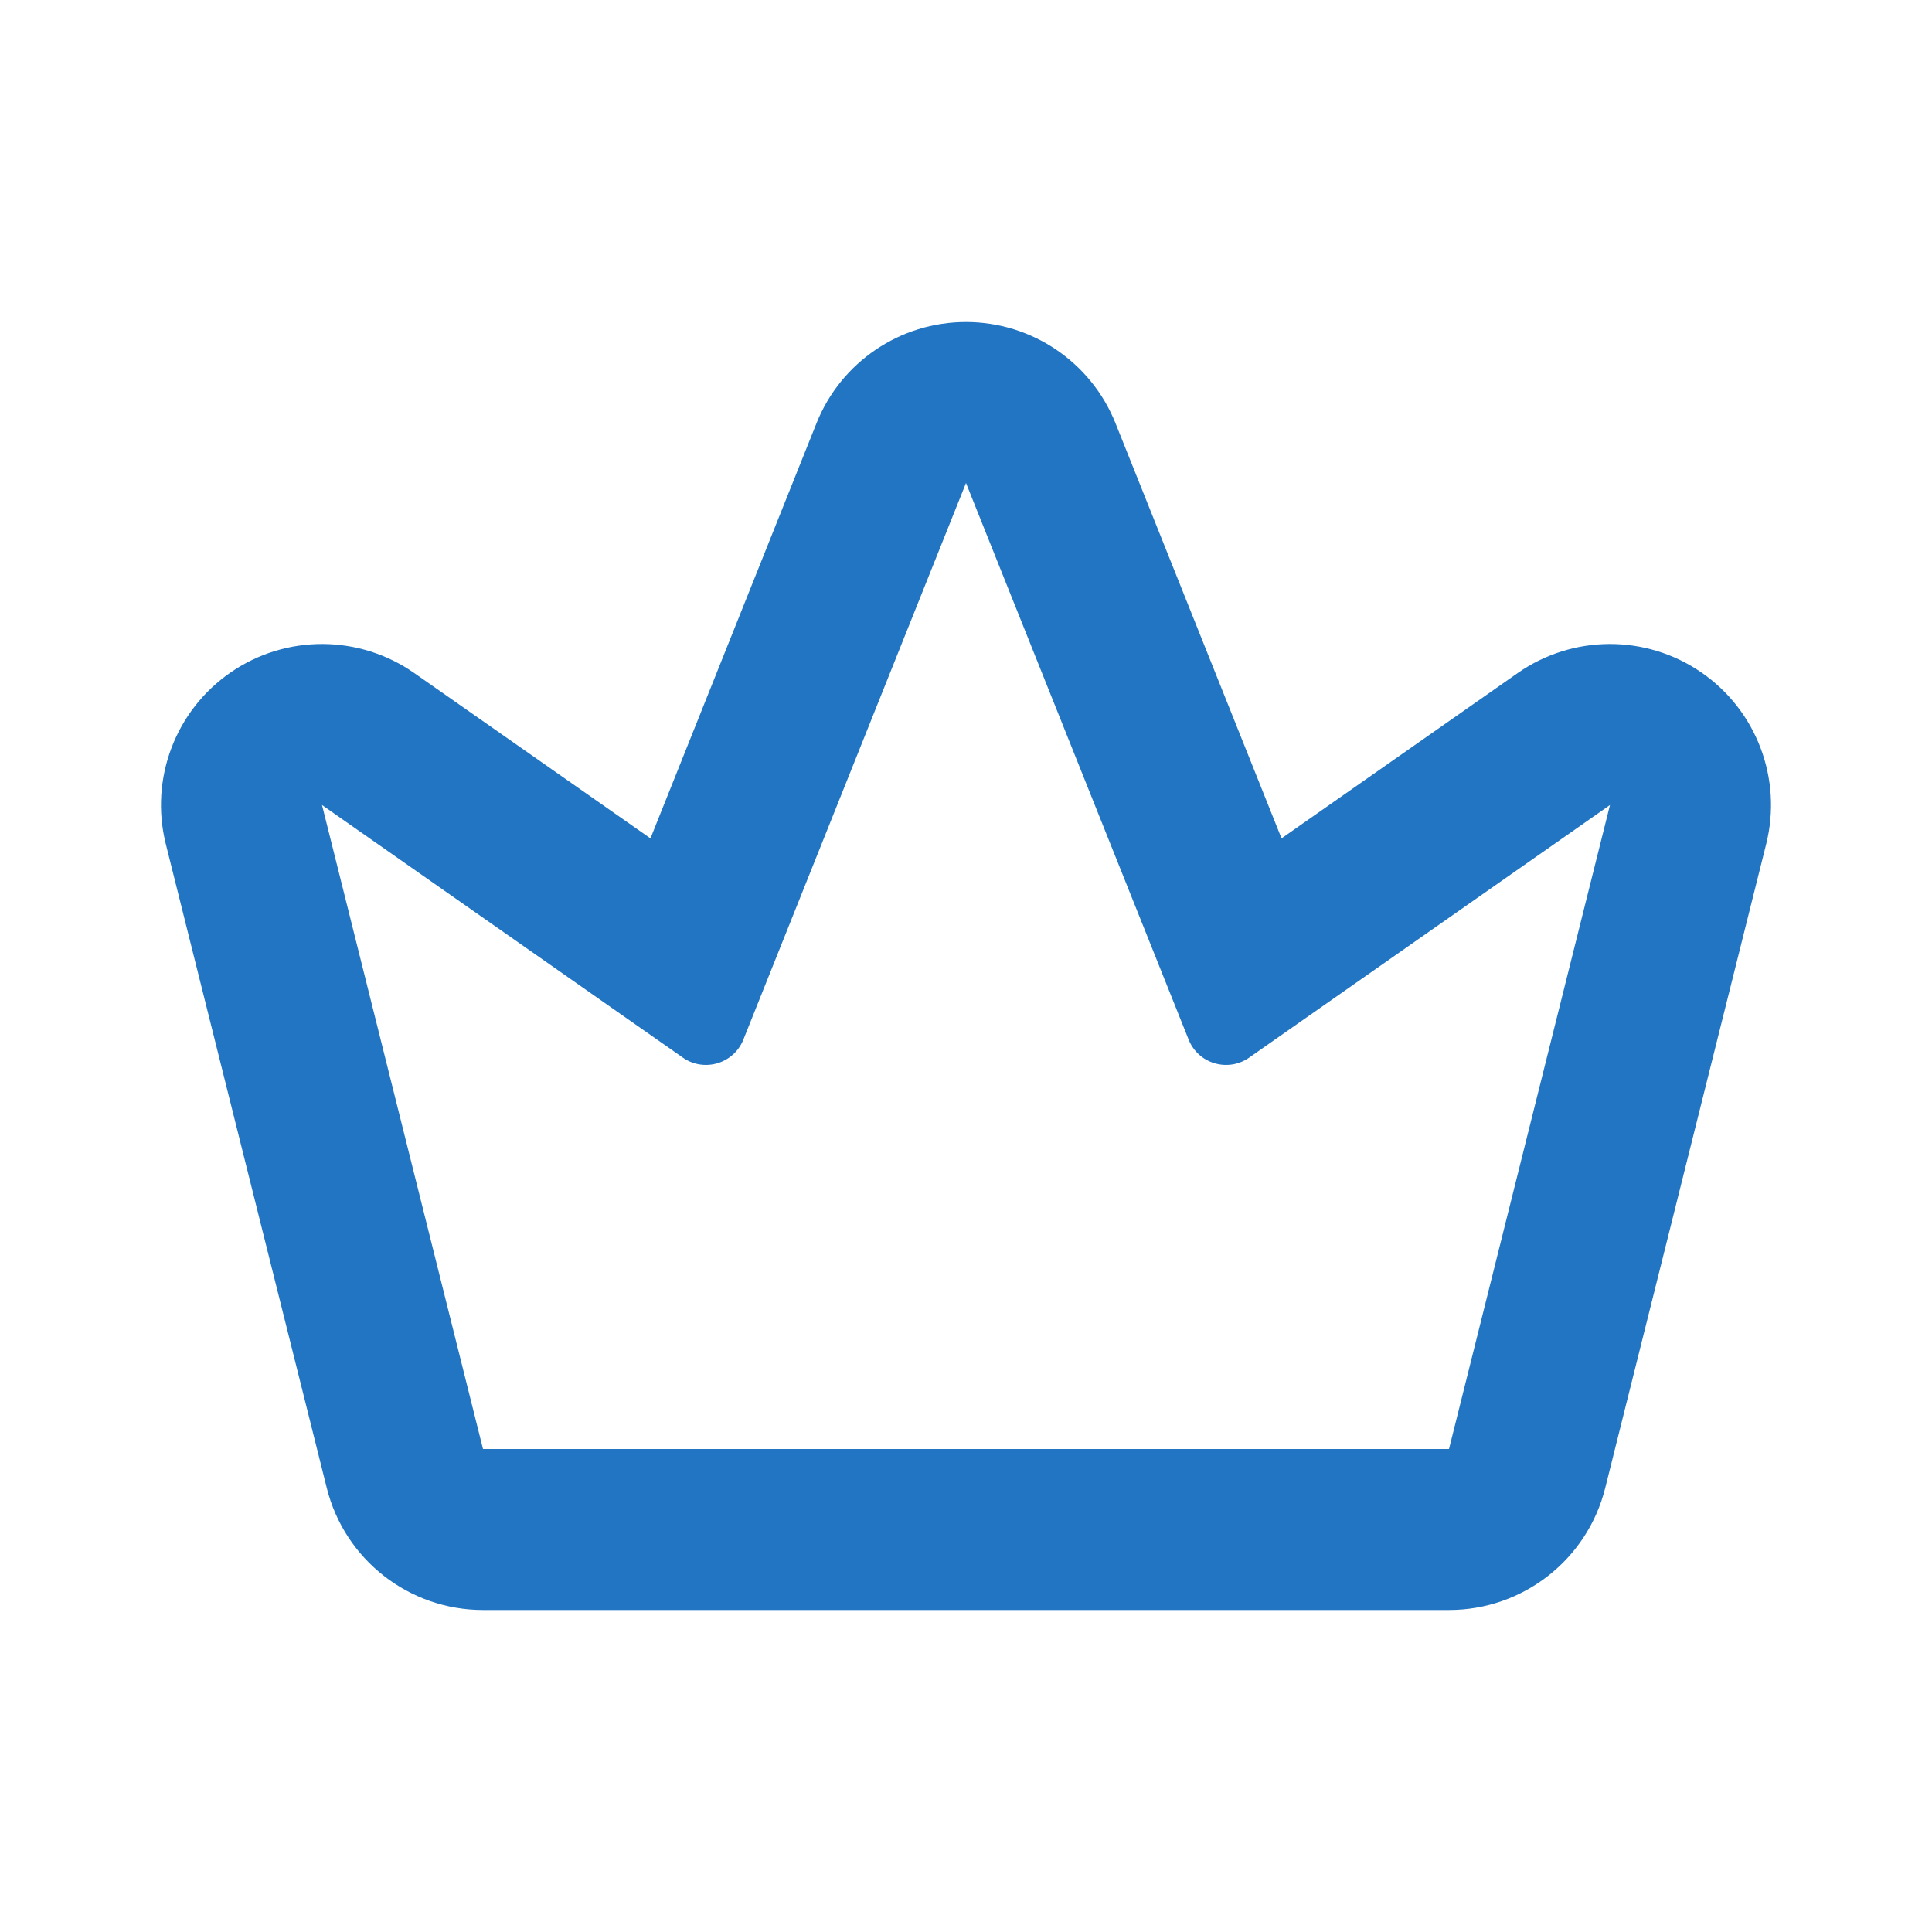 <svg width="34" height="34" viewBox="0 0 34 34" fill="none" xmlns="http://www.w3.org/2000/svg">
<path fill-rule="evenodd" clip-rule="evenodd" d="M4.061 11.832C5.035 11.162 6.323 11.168 7.291 11.845L11.447 14.754L14.369 7.448C14.799 6.372 15.841 5.667 17 5.667C18.158 5.667 19.2 6.372 19.631 7.448L22.553 14.754L26.708 11.845C27.677 11.168 28.965 11.162 29.939 11.832C30.913 12.502 31.369 13.707 31.082 14.854L28.249 26.187C27.933 27.448 26.8 28.333 25.5 28.333H8.5C7.2 28.333 6.066 27.448 5.751 26.187L2.918 14.854C2.631 13.707 3.087 12.502 4.061 11.832ZM25.5 25.5H8.5L5.667 14.167L12.018 18.613C12.392 18.874 12.912 18.719 13.082 18.295L17 8.5L20.918 18.295C21.087 18.719 21.608 18.874 21.982 18.613L28.333 14.167L25.5 25.5Z" fill="#2275C2"/>
</svg>
